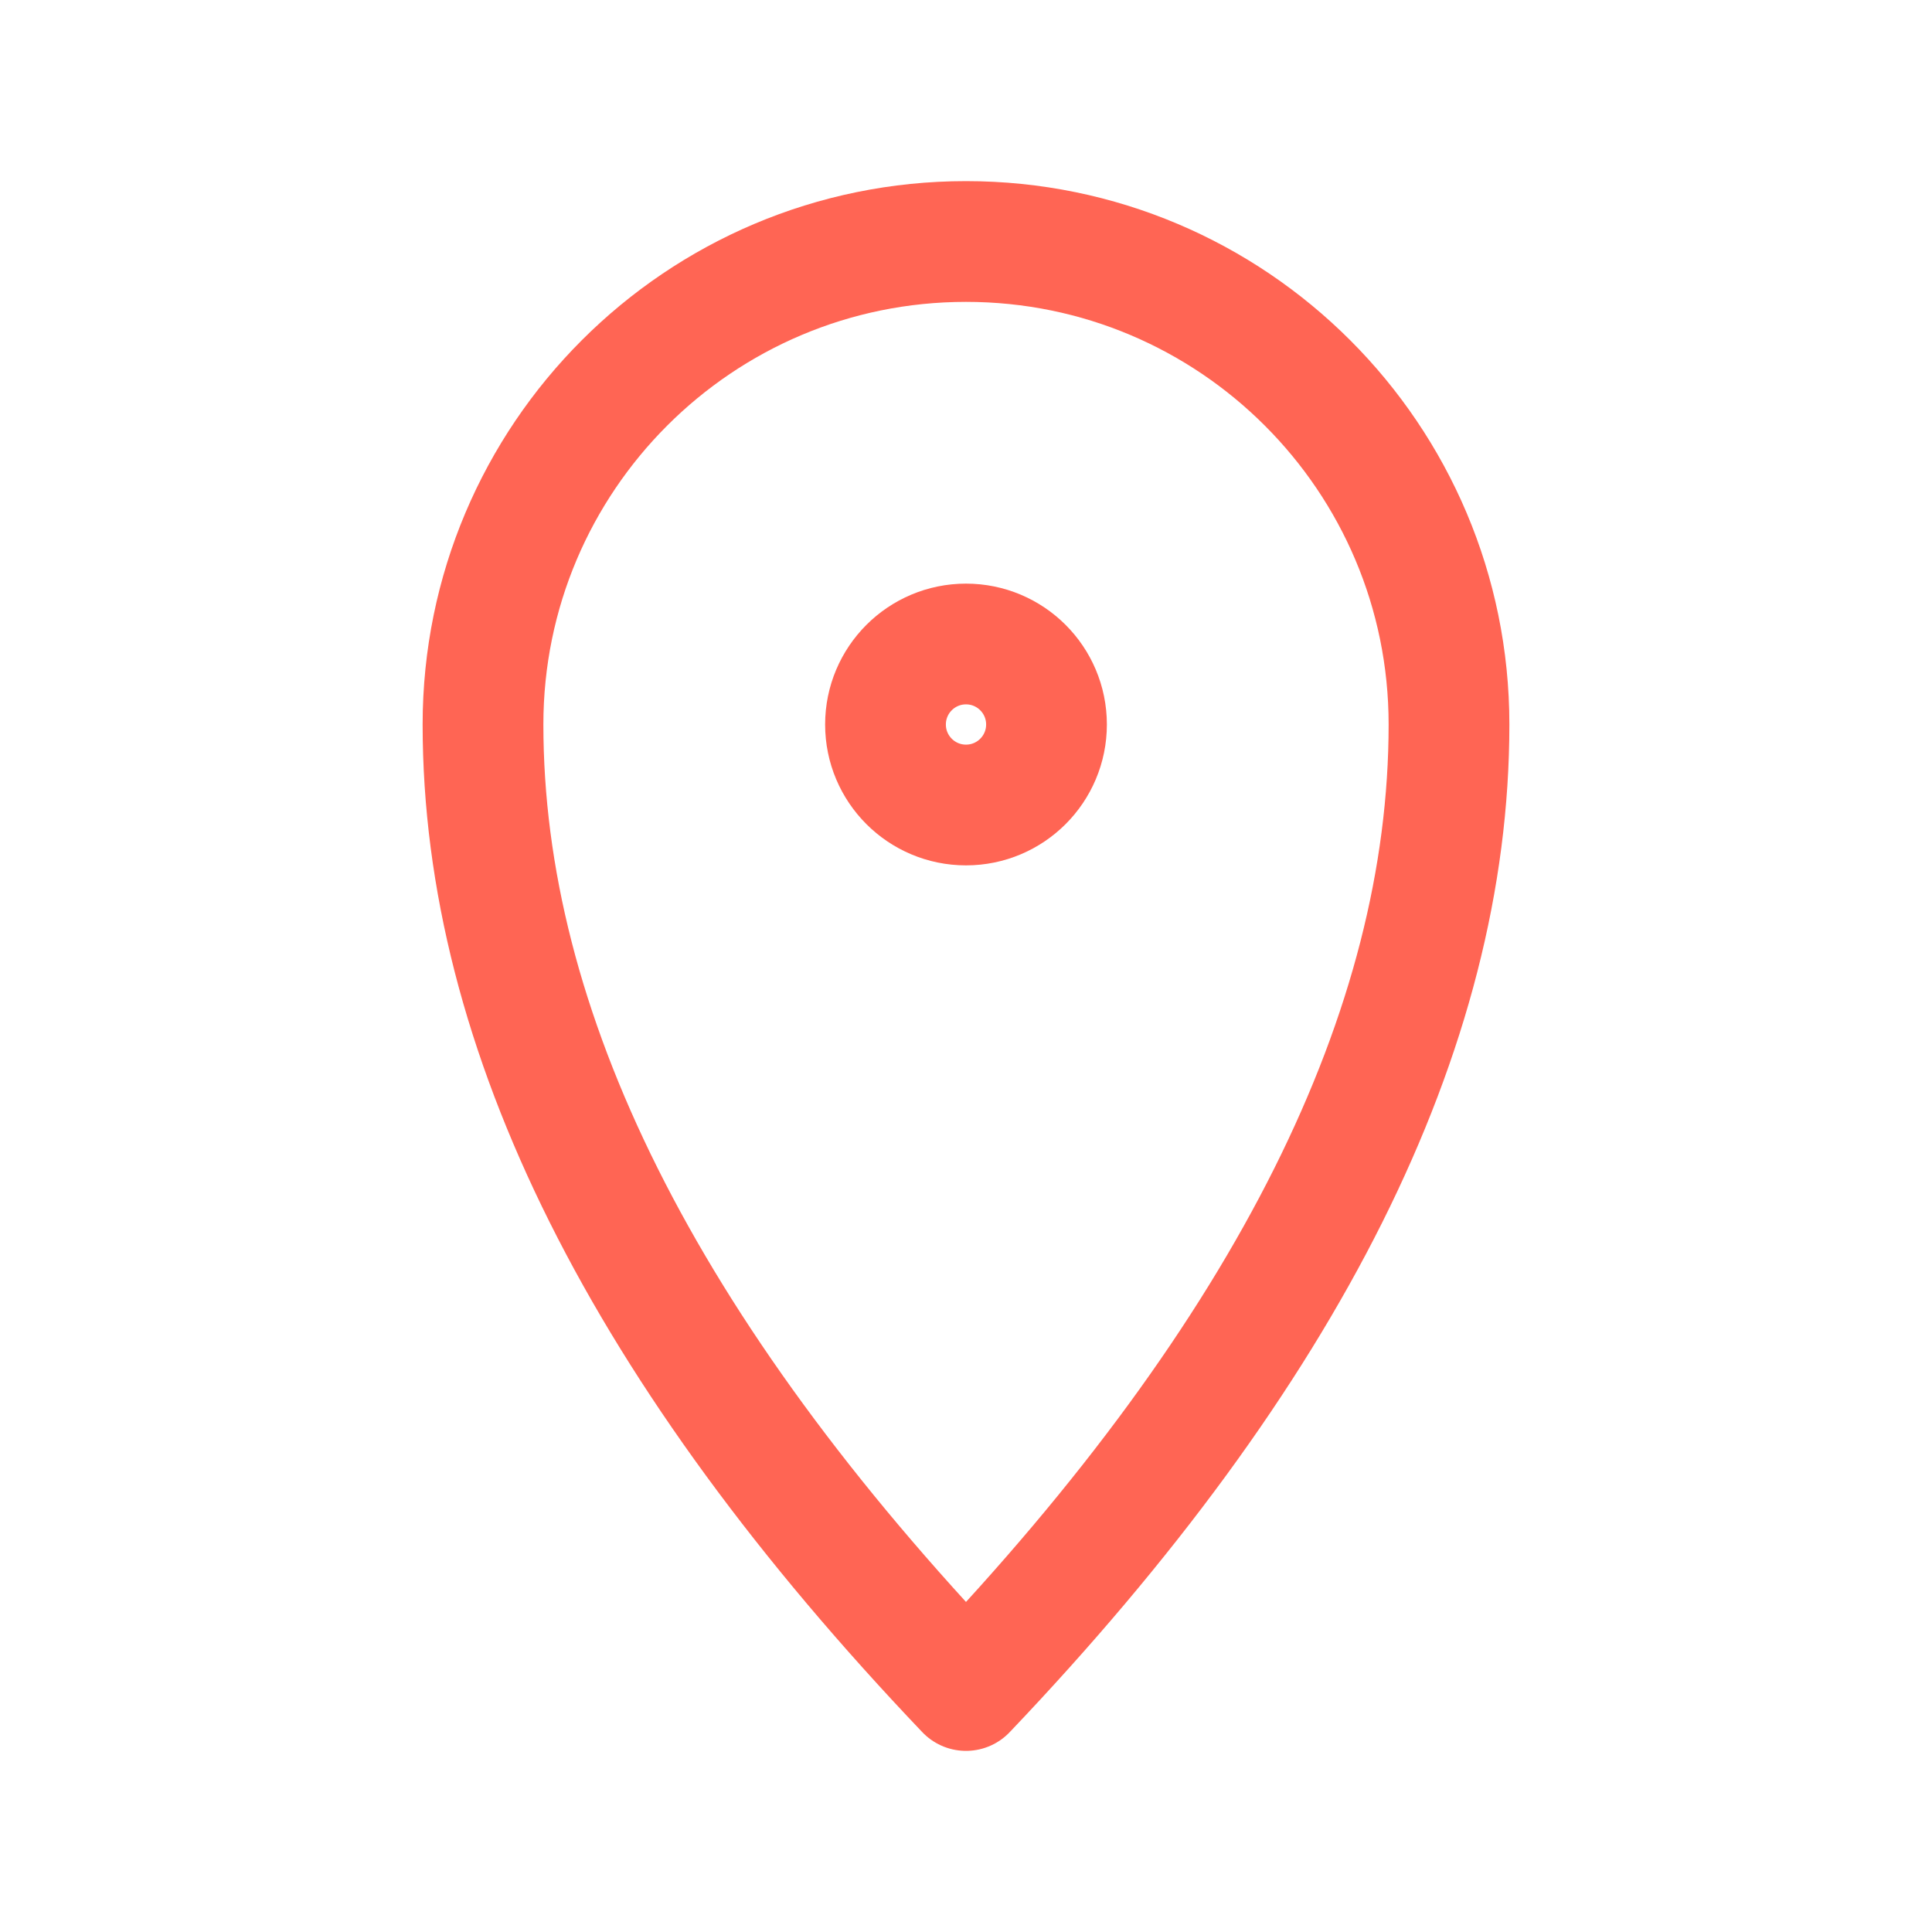 <svg role="img" xmlns="http://www.w3.org/2000/svg" width="48px" height="48px" viewBox="0 0 24 24" aria-labelledby="locationIconTitle locationIconDesc" stroke="#ff6554" stroke-width="1.5" stroke-linecap="round" stroke-linejoin="round" fill="none" color="#ff6554"> <title id="locationIconTitle">Location</title> <desc id="locationIconDesc">Icon of a map pin</desc> <path d="M12,21 C16,16.8 18,12.8 18,9 C18,5.686 15.314,3 12,3 C8.686,3 6,5.686 6,9 C6,12.8 8,16.8 12,21 Z"/> <circle cx="12" cy="9" r="1"/> </svg>
